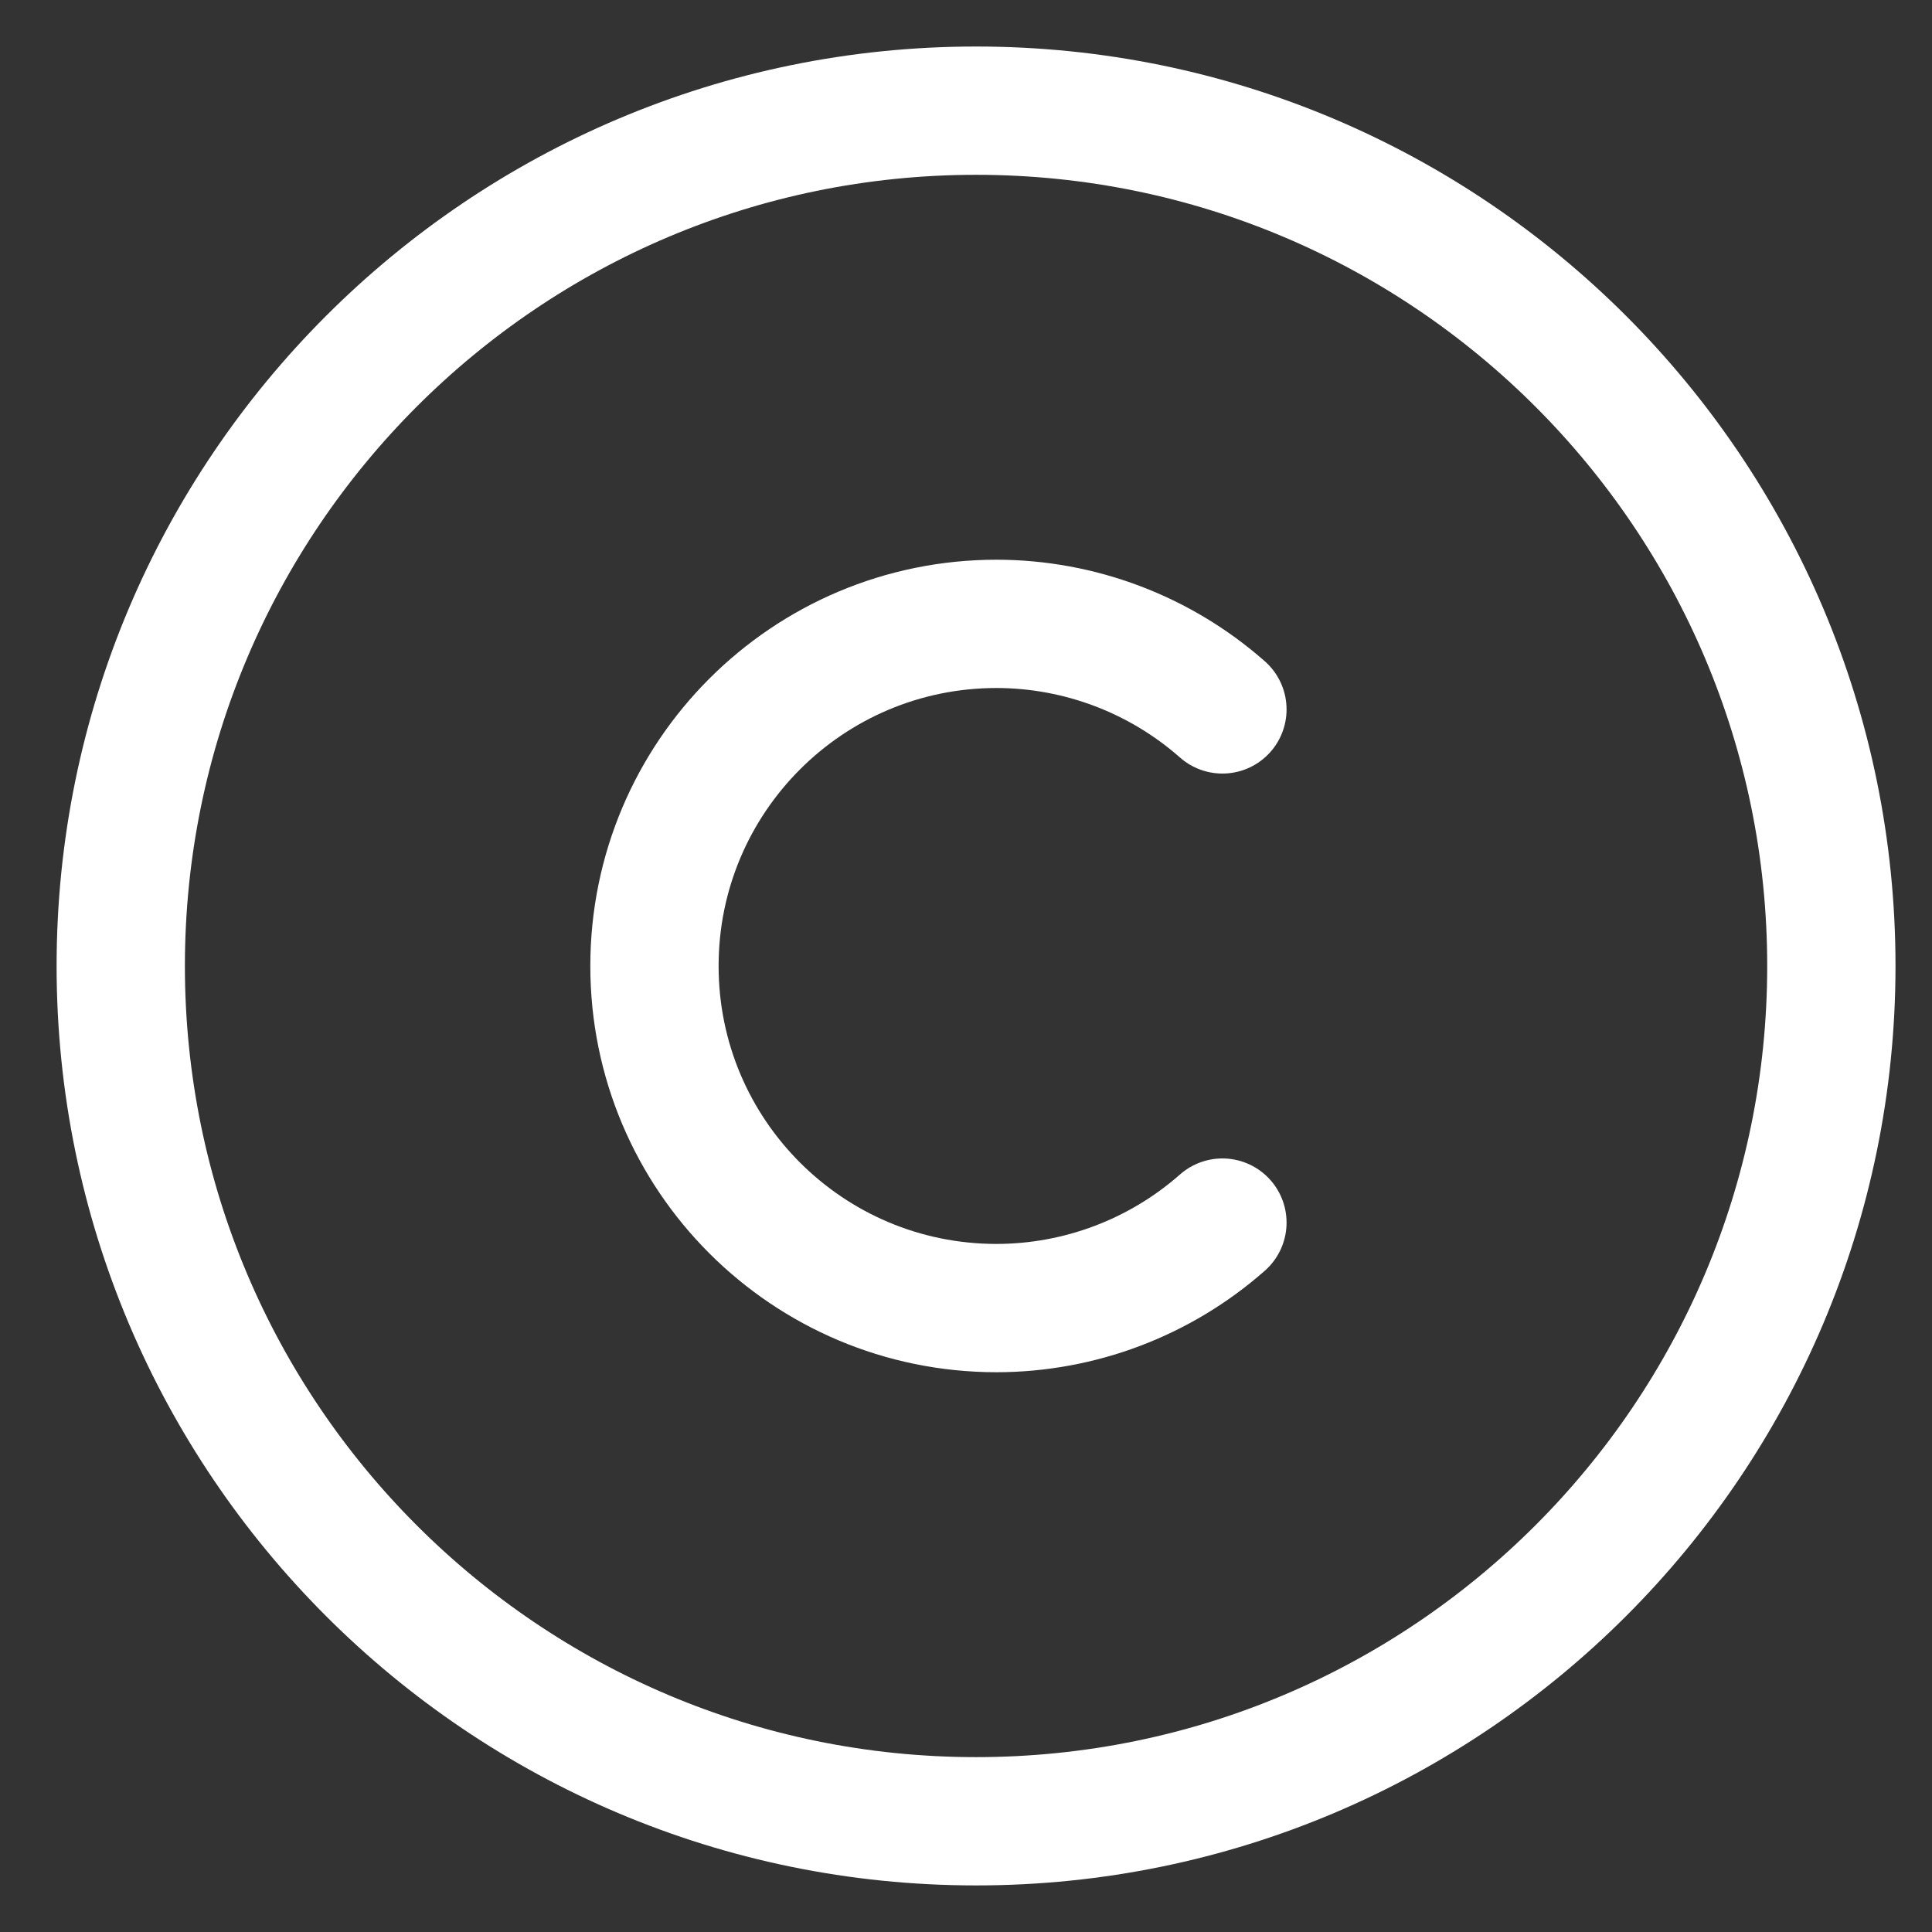 <svg width="32" height="32" viewBox="0 0 32 32" fill="none" xmlns="http://www.w3.org/2000/svg">
<rect x="0" y="0" width="32" height="32" fill="#333333" stroke="none"/>
<path d="M16.167 30.166C8.347 30.166 2 23.82 2 16C2 8.18 8.347 1.833 16.167 1.833C23.987 1.833 30.333 8.18 30.333 16C30.333 23.82 23.987 30.166 16.167 30.166Z" stroke="white" stroke-width="2.125" stroke-linecap="round" stroke-linejoin="round"/>
<path d="M20.247 20.25C19.214 21.161 17.884 21.664 16.507 21.666C13.376 21.666 10.84 19.131 10.84 16C10.84 12.869 13.376 10.333 16.507 10.333C17.884 10.335 19.214 10.839 20.247 11.75" stroke="white" stroke-width="2.125" stroke-linecap="round" stroke-linejoin="round"/>
</svg>
